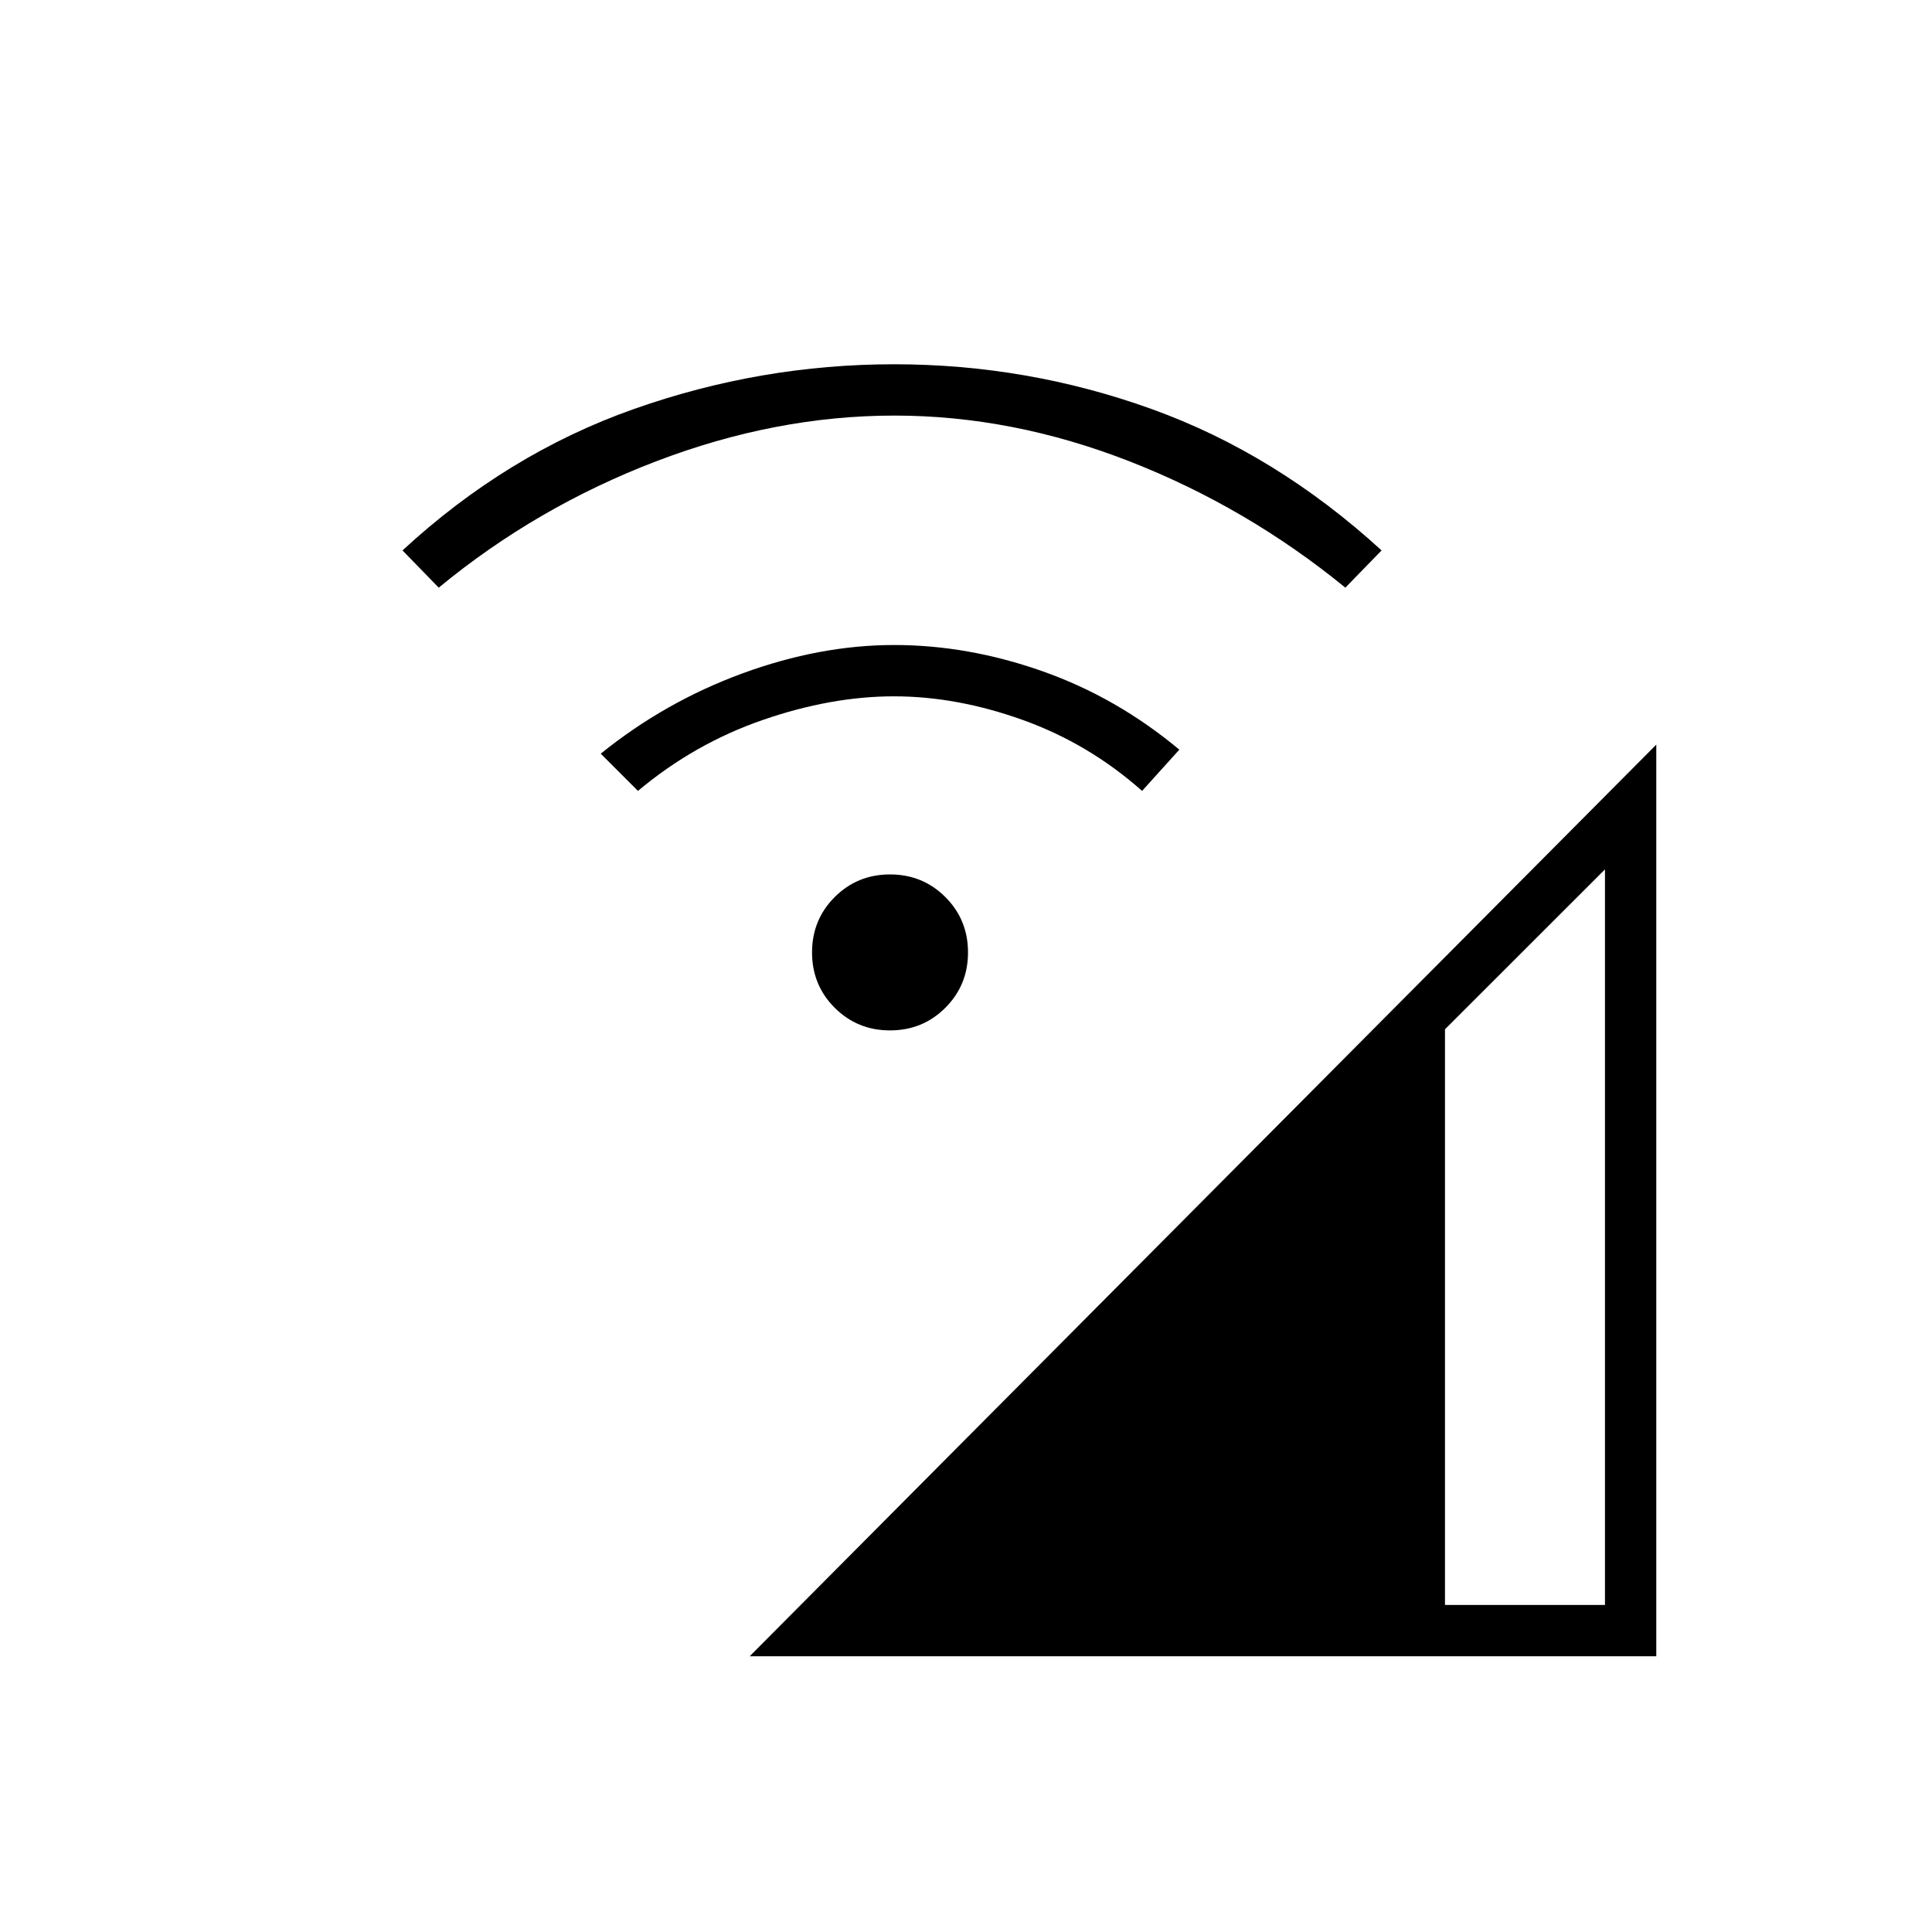 <svg xmlns="http://www.w3.org/2000/svg" height="24" viewBox="0 -960 960 960" width="24"><path d="M372.5-137 823-590v453H372.5ZM718-162.5h79.5V-528L718-448.54v286.04ZM442.25-448q-16.25 0-27.5-11.25t-11.25-27.5q0-16.25 11.25-27.5t27.5-11.25q16.25 0 27.5 11.25t11.25 27.5q0 16.25-11.25 27.5T442.25-448ZM317-567l-18.5-18.5q31.91-25.77 70.4-39.89 38.5-14.11 75.4-14.11 36.7 0 73.64 13.01 36.94 13.02 68.06 38.99L567.5-567q-26.5-23.5-59.27-35.25t-64-11.75Q413-614 379-602.25T317-567Zm-99-101-18-18.5q51.94-48 114.95-70.25Q377.96-779 444.23-779q66.27 0 128.02 22.25Q634-734.5 686.5-686.5l-18 18.5q-49-40-107.23-62.75-58.23-22.75-116.81-22.75-59.05 0-118.5 22.75Q266.5-708 218-668Z"/></svg>